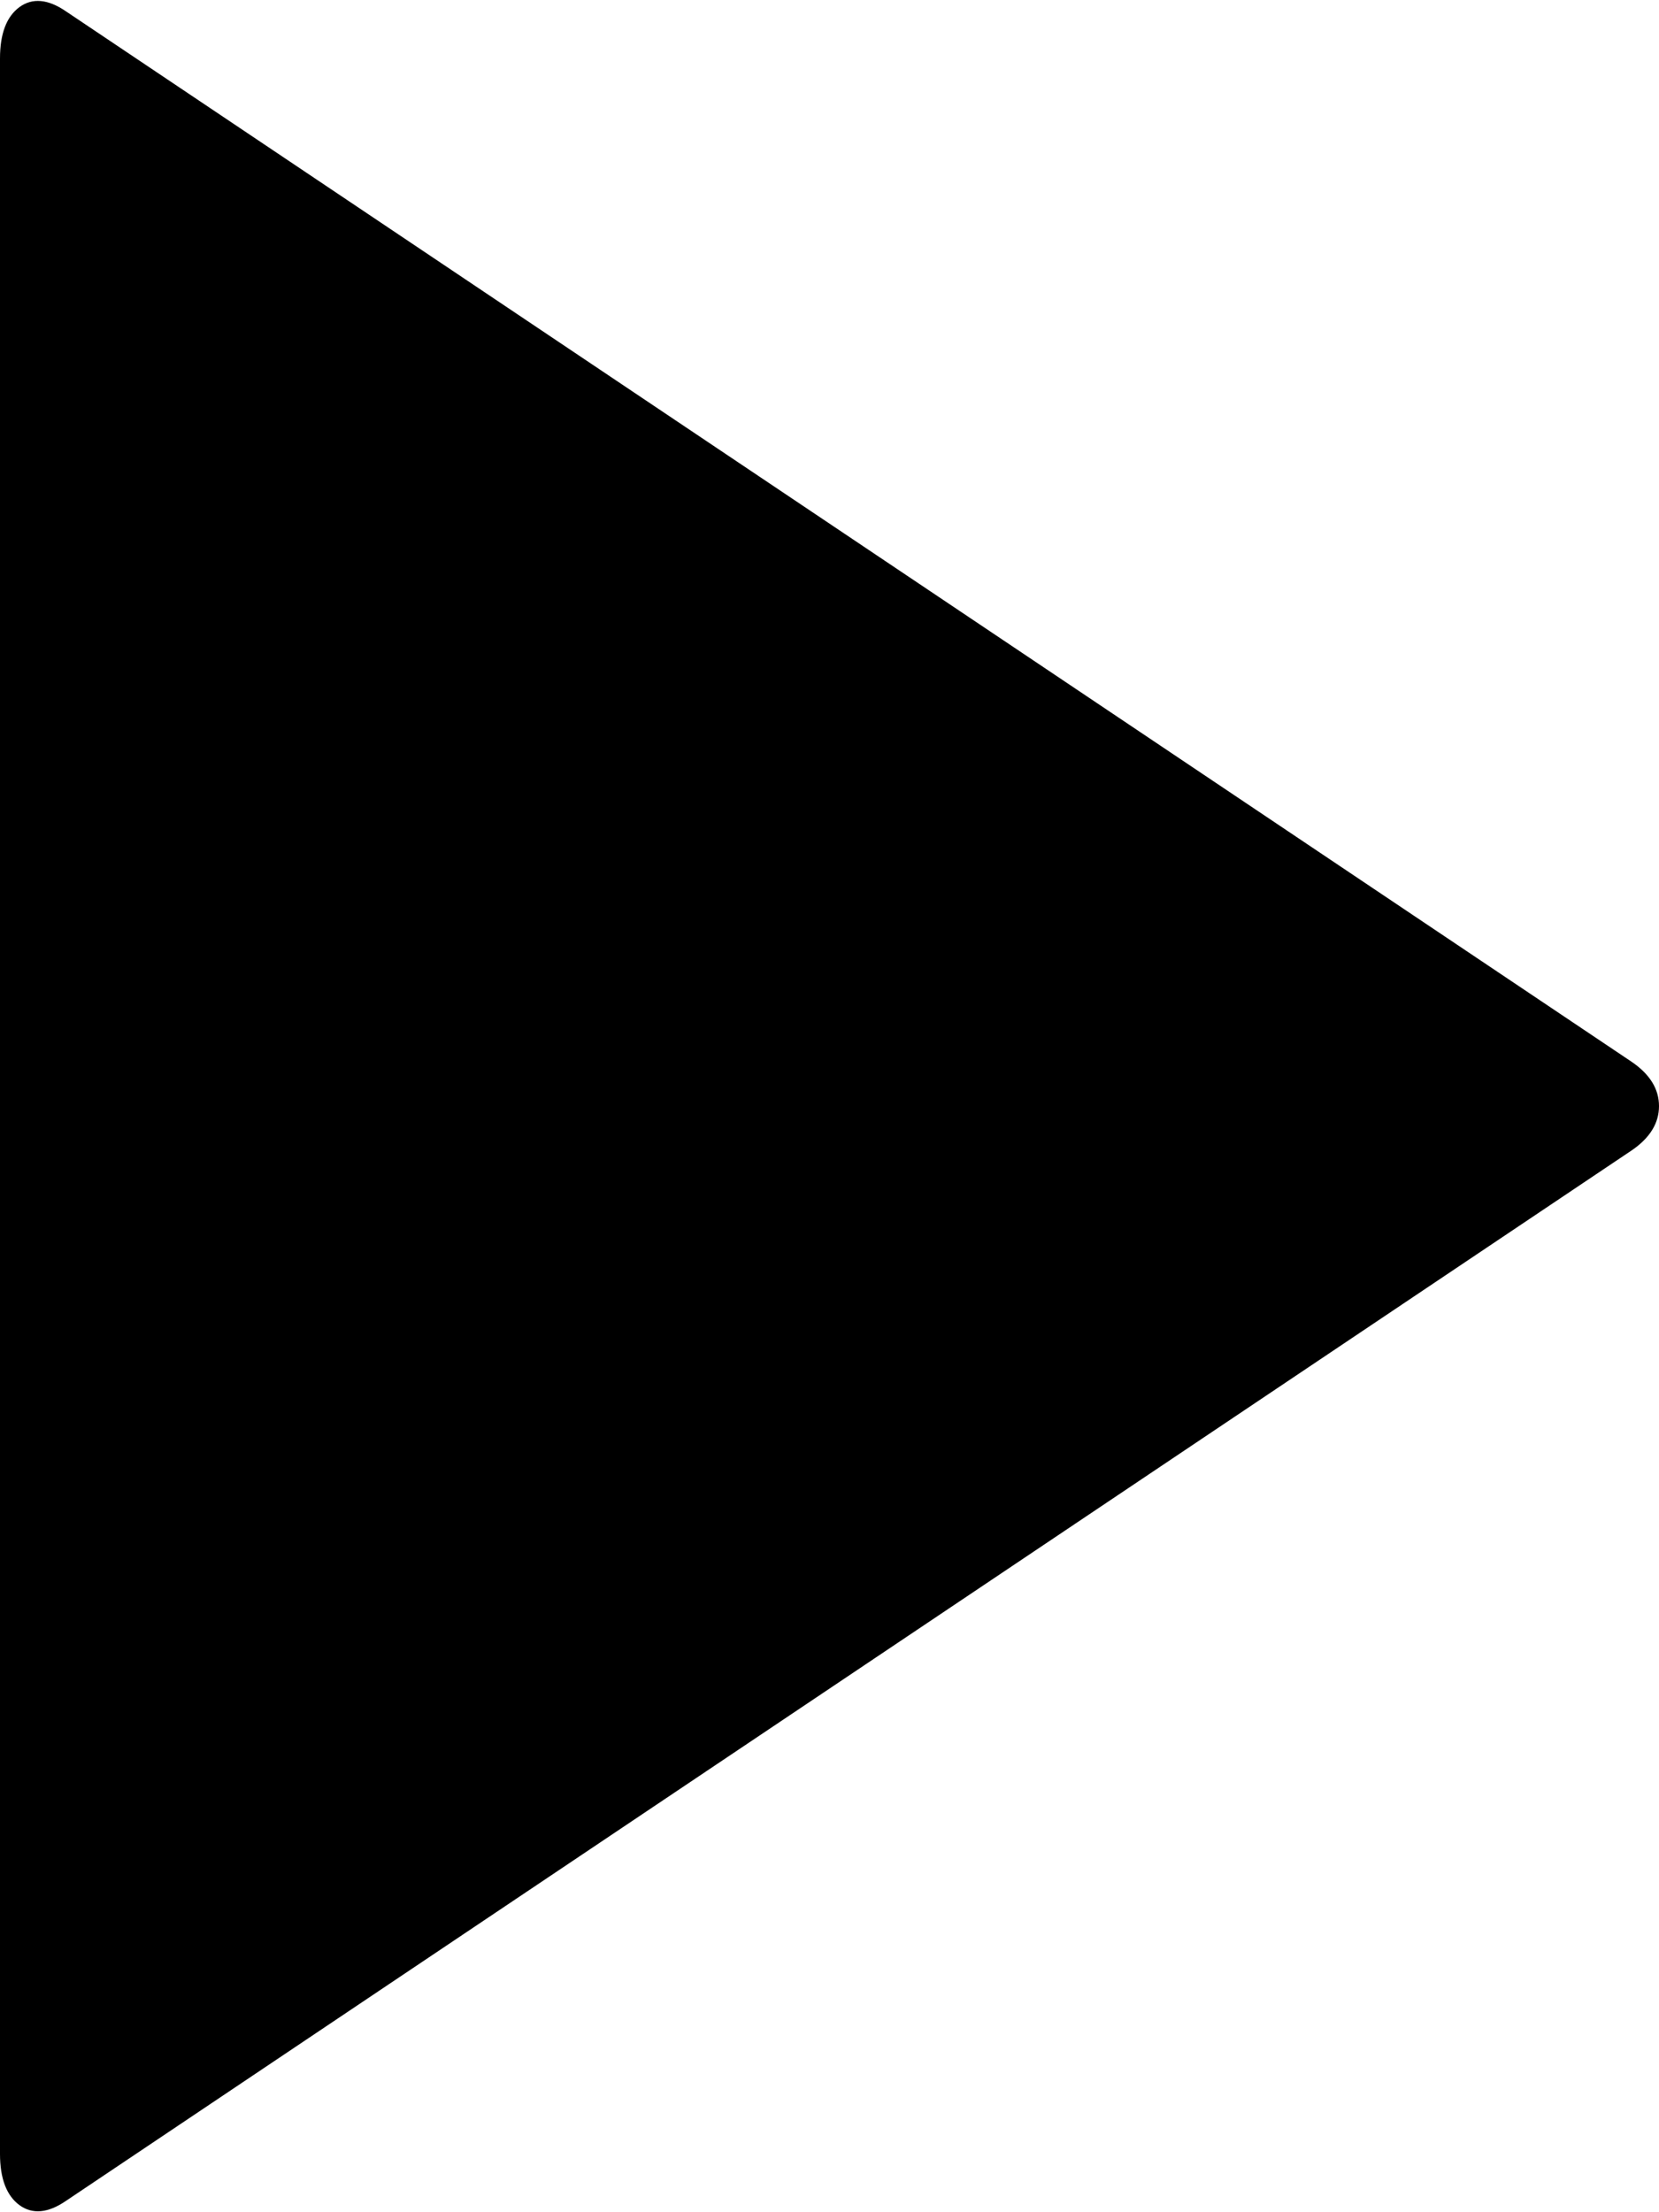 ﻿<?xml version="1.0" encoding="utf-8"?>
<svg version="1.1" xmlns:xlink="http://www.w3.org/1999/xlink" width="15px" height="20px" xmlns="http://www.w3.org/2000/svg">
  <g transform="matrix(1 0 0 1 -310 -194 )">
    <path d="M 15 10  C 15 10.154  14.918 10.287  14.755 10.399  L 0.597 19.897  C 0.434 20.009  0.293 20.021  0.176 19.936  C 0.059 19.85  0 19.695  0 19.472  L 0 0.528  C 0 0.305  0.059 0.15  0.176 0.064  C 0.293 -0.021  0.434 -0.009  0.597 0.103  L 14.755 9.601  C 14.918 9.713  15 9.846  15 10  Z " fill-rule="nonzero" fill="#000000" stroke="none" transform="matrix(1 0 0 1 310 194 )" />
  </g>
</svg>